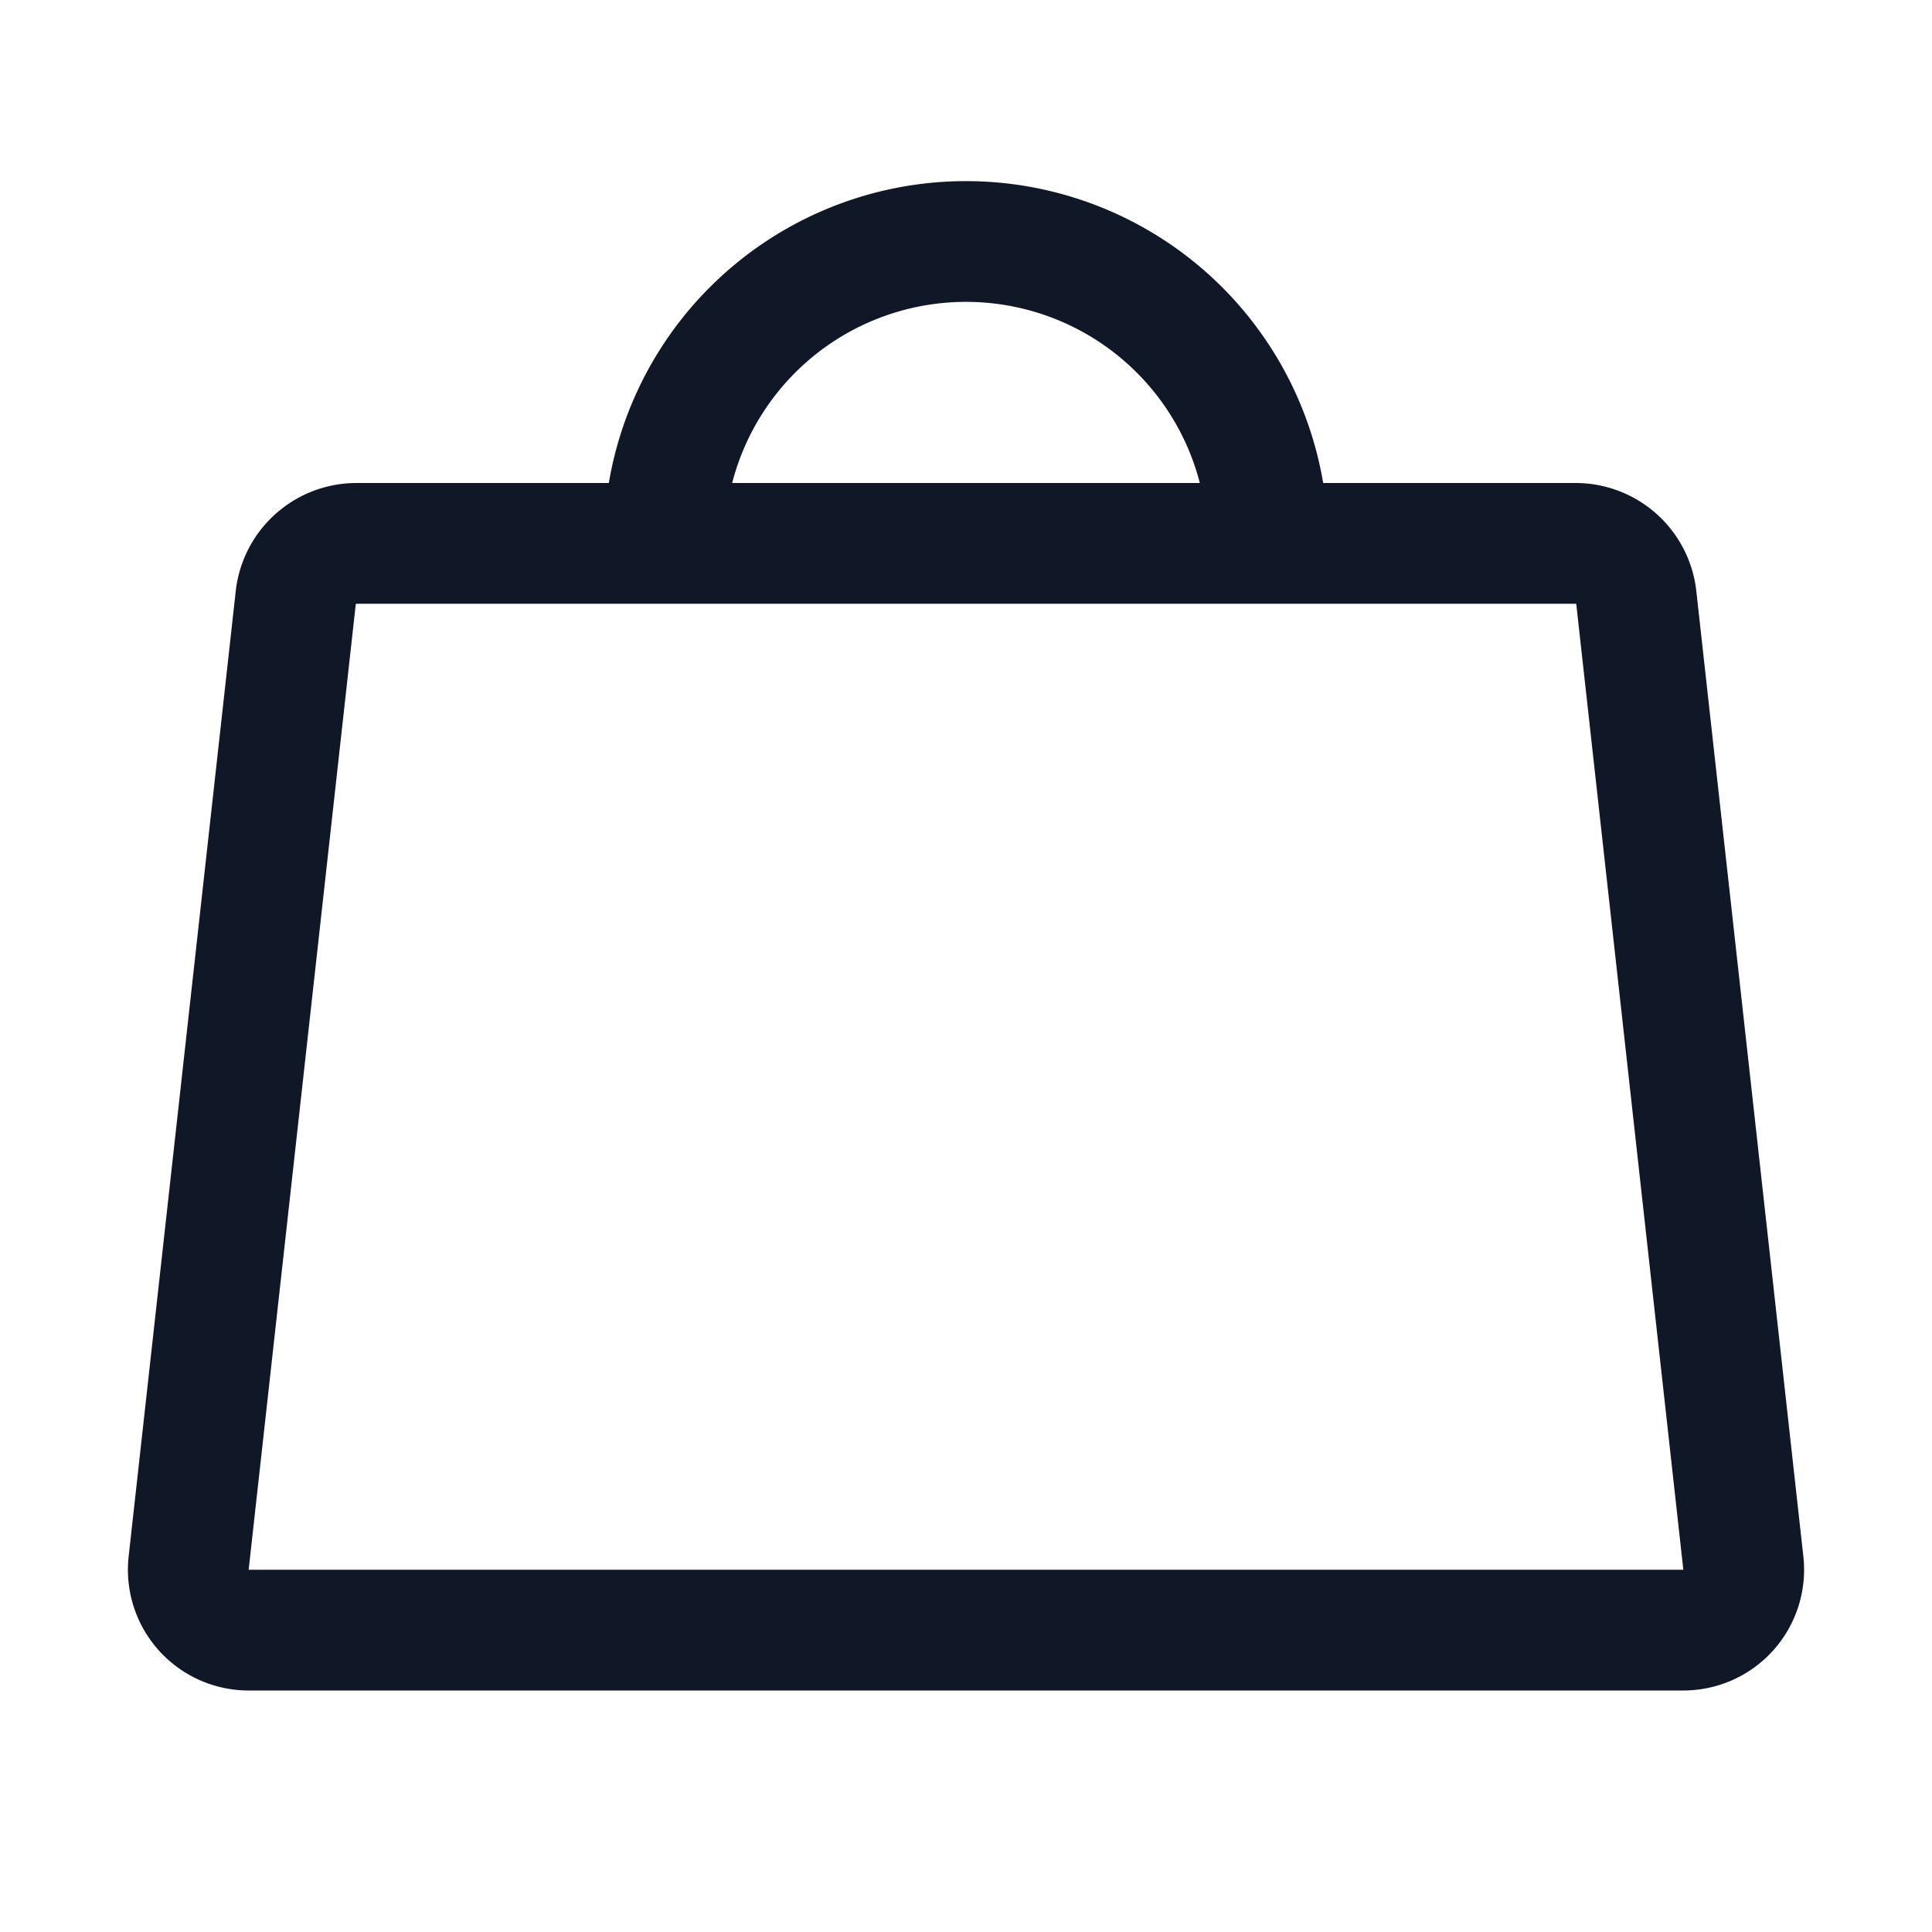 <svg xmlns="http://www.w3.org/2000/svg" fill="none" stroke="currentColor" aria-hidden="true" viewBox="0 0 32 32"><g stroke="#101828" stroke-linecap="round" stroke-linejoin="round" stroke-width="2" clip-path="url(#a)"><path d="M26.1 9H5.9a1.013 1.013 0 0 0-1 .887l-1.775 16A1 1 0 0 0 4.113 27h23.775a1 1 0 0 0 .987-1.113l-1.774-16a1.012 1.012 0 0 0-1-.887v0ZM11 9a5 5 0 0 1 10 0"/></g><defs><clipPath id="a"><rect width="32" height="32" fill="#fff" rx="5"/></clipPath></defs></svg>